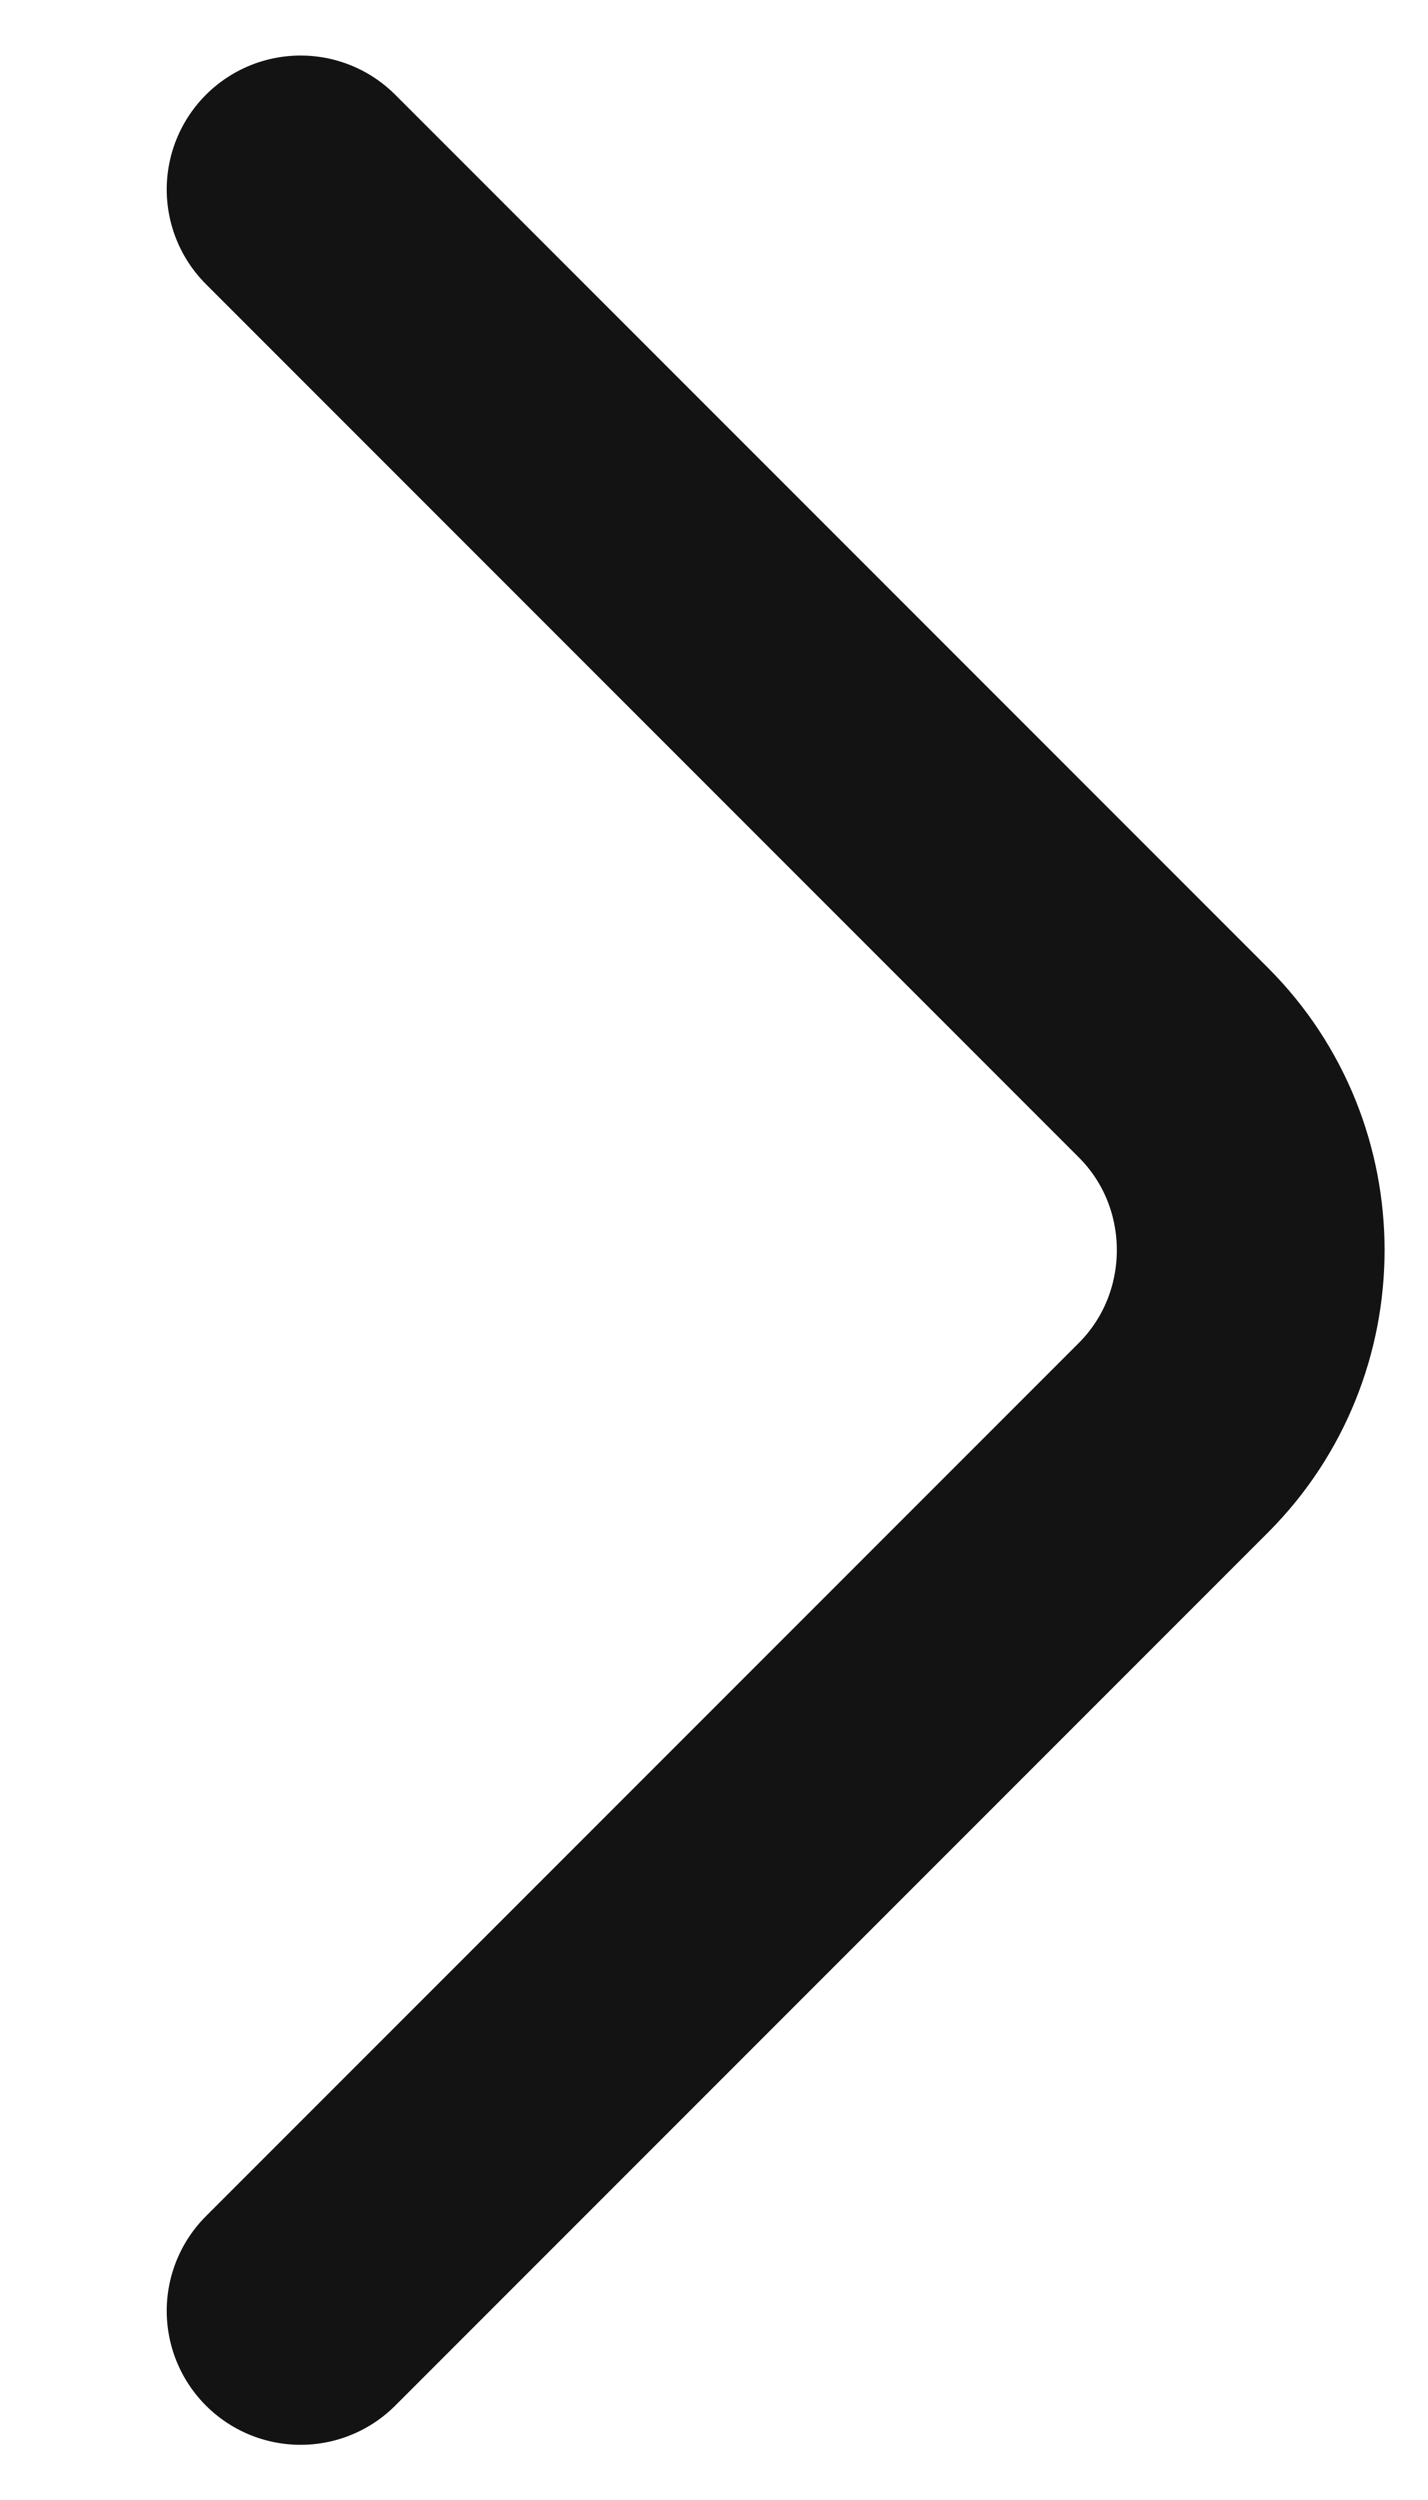 <svg width="8" height="14" viewBox="0 0 8 14" fill="none" xmlns="http://www.w3.org/2000/svg">
<path d="M1.684 12.941L6.574 8.051C7.151 7.473 7.151 6.528 6.574 5.951L1.684 1.061" stroke="#131313" stroke-width="1.5" stroke-miterlimit="10" stroke-linecap="round" stroke-linejoin="round"/>
</svg>
